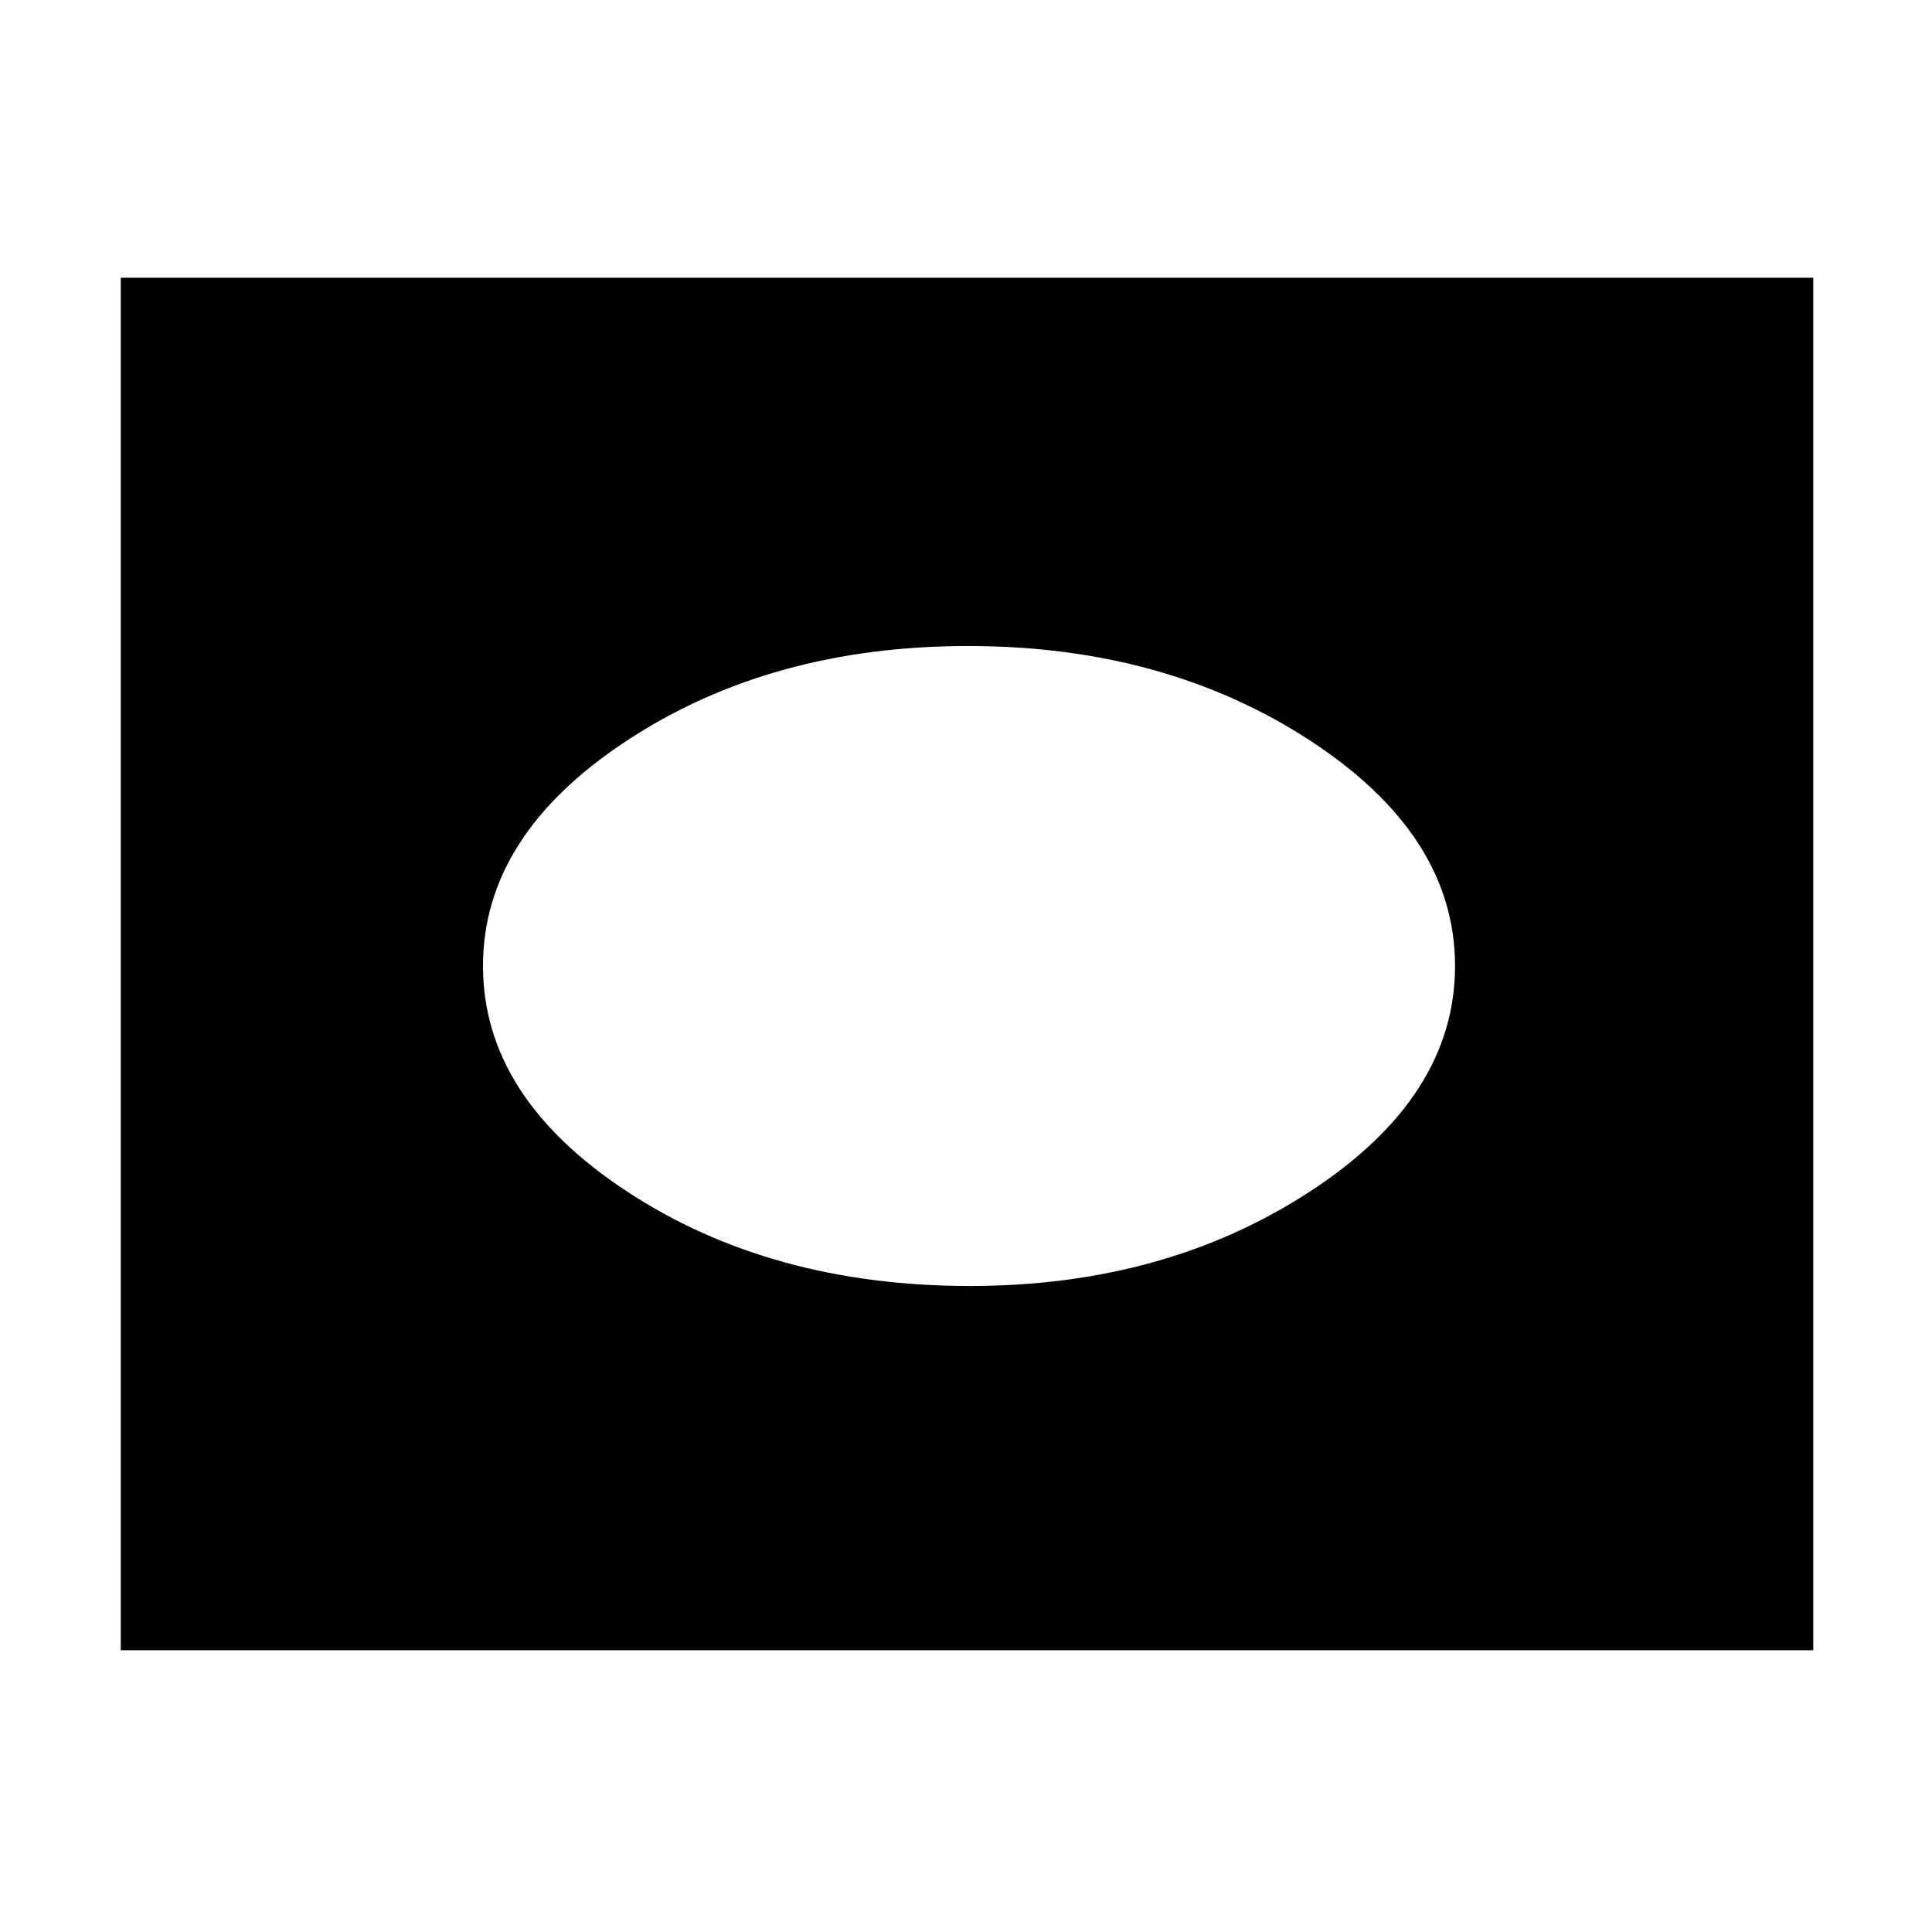 <svg xmlns="http://www.w3.org/2000/svg" height="48" width="48"><path d="M24.1 31.95Q28.95 31.95 32.55 29.6Q36.15 27.25 36.15 24Q36.15 20.75 32.55 18.4Q28.95 16.05 24.05 16.05Q19.15 16.05 15.575 18.4Q12 20.75 12 24Q12 27.25 15.575 29.6Q19.15 31.95 24.1 31.95ZM3 41V6.9H45.05V41Z"/></svg>